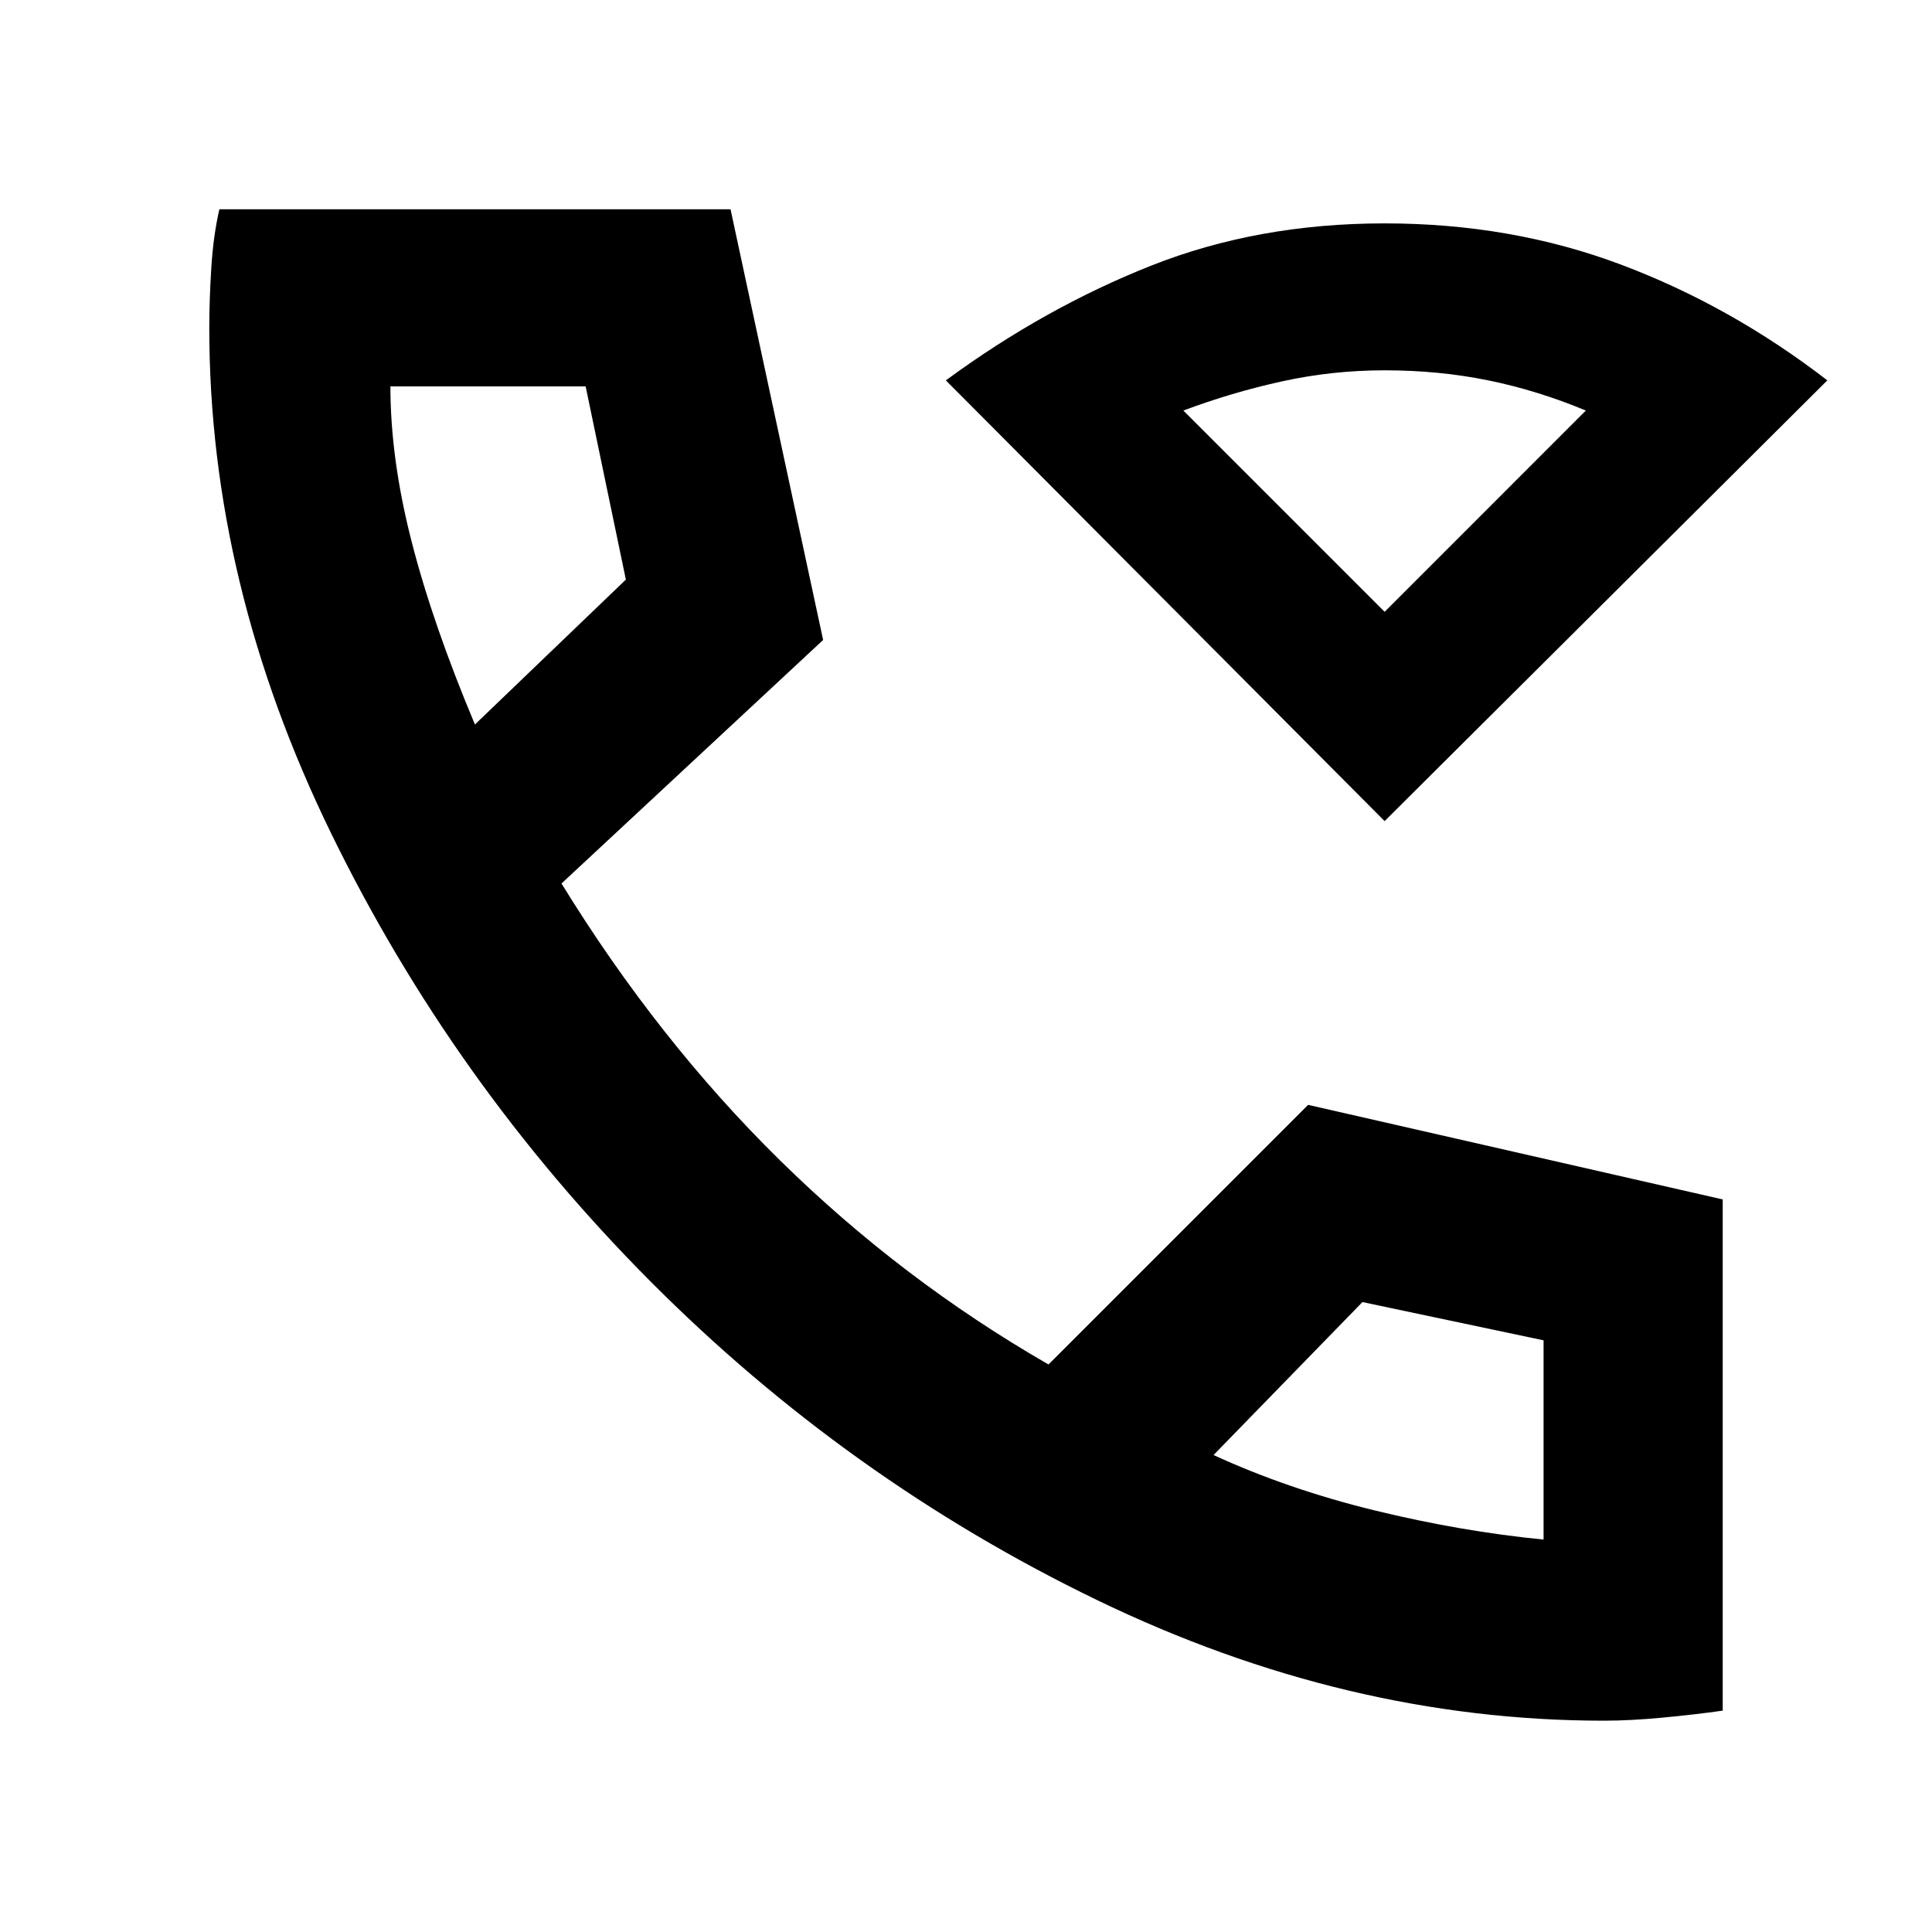<svg xmlns="http://www.w3.org/2000/svg" height="40" width="40"><path d="m28.667 17-9.084-9.125q2.042-1.5 4.25-2.375 2.209-.875 4.834-.875 2.625 0 4.895.854 2.271.854 4.271 2.396Zm0-4.333Zm4.541 22.958q-5.333 0-10.5-2.5-5.166-2.5-9.25-6.604-4.083-4.104-6.604-9.271-2.521-5.167-2.521-10.458 0-.584.042-1.25.042-.667.167-1.209h10.583l1.917 8.917-5.417 5.042q2 3.25 4.521 5.729t5.562 4.229l5.375-5.375 8.584 1.958v10.584q-.584.083-1.25.145-.667.063-1.209.063ZM9.833 15l3.125-3-.833-4H8.083q0 1.5.438 3.208.437 1.709 1.312 3.792Zm15.292 15.125q1.542.708 3.333 1.146 1.792.437 3.5.604V27.75l-3.75-.792ZM9.833 15Zm15.292 15.125Zm3.542-17.458L32.833 8.5q-1-.417-2.021-.625-1.02-.208-2.145-.208-1.084 0-2.125.229-1.042.229-2.042.604Z"/></svg>